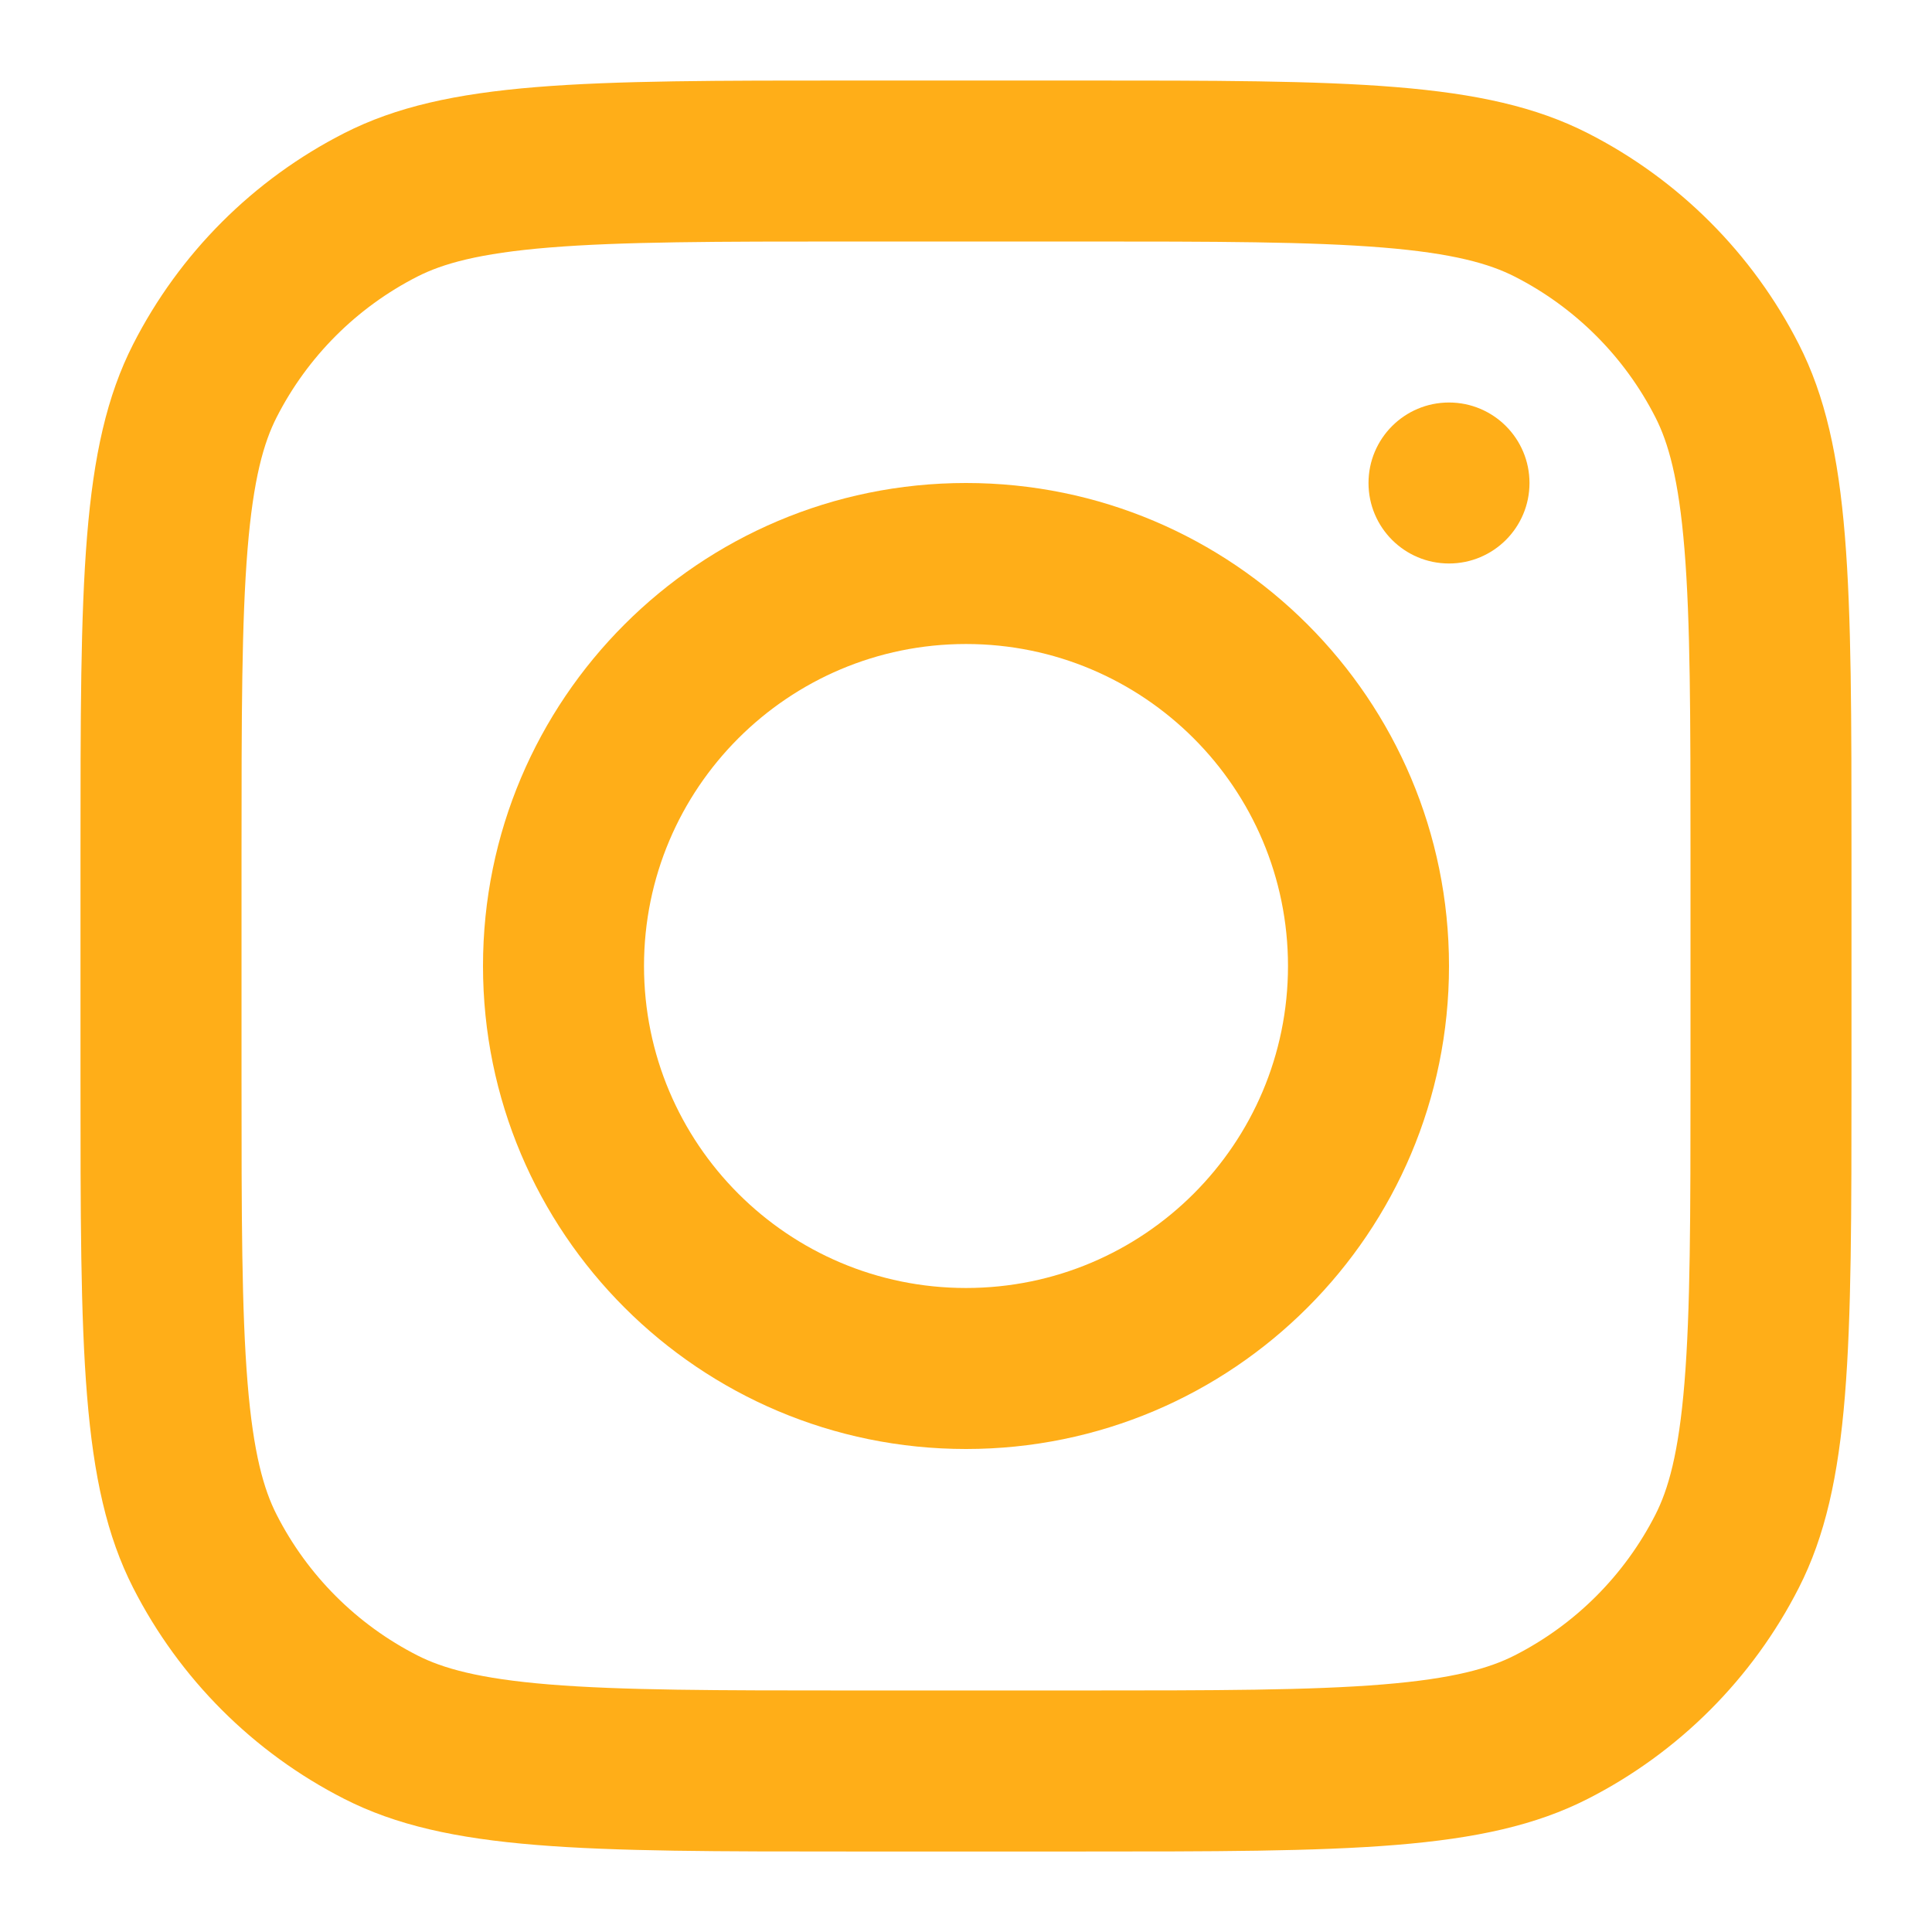<?xml version="1.0" encoding="UTF-8"?>
<svg id="Layer_1" data-name="Layer 1" xmlns="http://www.w3.org/2000/svg" viewBox="0 0 800 800">
  <defs>
    <style>
      .cls-1, .cls-2 {
        fill: #ffae18;
        stroke-width: 0px;
      }

      .cls-2 {
        fill-rule: evenodd;
      }
    </style>
  </defs>
  <path class="cls-2" d="M400,600c110.46,0,200-89.54,200-200s-89.54-200-200-200-200,89.54-200,200,89.54,200,200,200ZM400,533.33c73.64,0,133.33-59.7,133.33-133.33s-59.7-133.33-133.33-133.33-133.33,59.7-133.33,133.33,59.7,133.33,133.33,133.33Z"/>
  <path class="cls-1" d="M600,166.67c-18.41,0-33.33,14.92-33.33,33.33s14.92,33.33,33.33,33.33,33.33-14.92,33.33-33.33-14.92-33.33-33.33-33.33Z"/>
  <path class="cls-2" d="M55.13,142.54c-21.8,42.78-21.8,98.79-21.8,210.8v93.33c0,112.01,0,168.02,21.8,210.8,19.17,37.63,49.77,68.23,87.4,87.4,42.78,21.8,98.79,21.8,210.8,21.8h93.33c112.01,0,168.02,0,210.8-21.8,37.63-19.17,68.23-49.77,87.4-87.4,21.8-42.78,21.8-98.79,21.8-210.8v-93.33c0-112.01,0-168.02-21.8-210.8-19.17-37.63-49.77-68.23-87.4-87.4-42.78-21.8-98.79-21.8-210.8-21.8h-93.33c-112.01,0-168.02,0-210.8,21.8-37.63,19.17-68.23,49.77-87.4,87.4ZM446.67,100h-93.33c-57.11,0-95.93.05-125.93,2.5-29.23,2.39-44.17,6.72-54.6,12.03-25.09,12.78-45.49,33.18-58.27,58.27-5.31,10.43-9.64,25.37-12.03,54.6-2.45,30.01-2.5,68.83-2.5,125.93v93.33c0,57.11.05,95.92,2.5,125.93,2.39,29.23,6.72,44.18,12.03,54.6,12.78,25.09,33.18,45.48,58.27,58.27,10.43,5.31,25.37,9.64,54.6,12.03,30.01,2.45,68.83,2.5,125.93,2.5h93.33c57.11,0,95.92-.05,125.93-2.5,29.23-2.39,44.18-6.72,54.6-12.03,25.09-12.78,45.48-33.18,58.27-58.27,5.31-10.43,9.64-25.37,12.03-54.6,2.45-30.01,2.5-68.82,2.5-125.93v-93.33c0-57.11-.05-95.93-2.5-125.93-2.39-29.23-6.72-44.17-12.03-54.6-12.78-25.09-33.18-45.49-58.27-58.27-10.43-5.31-25.37-9.64-54.6-12.03-30.01-2.45-68.82-2.5-125.93-2.5Z"/>
</svg>